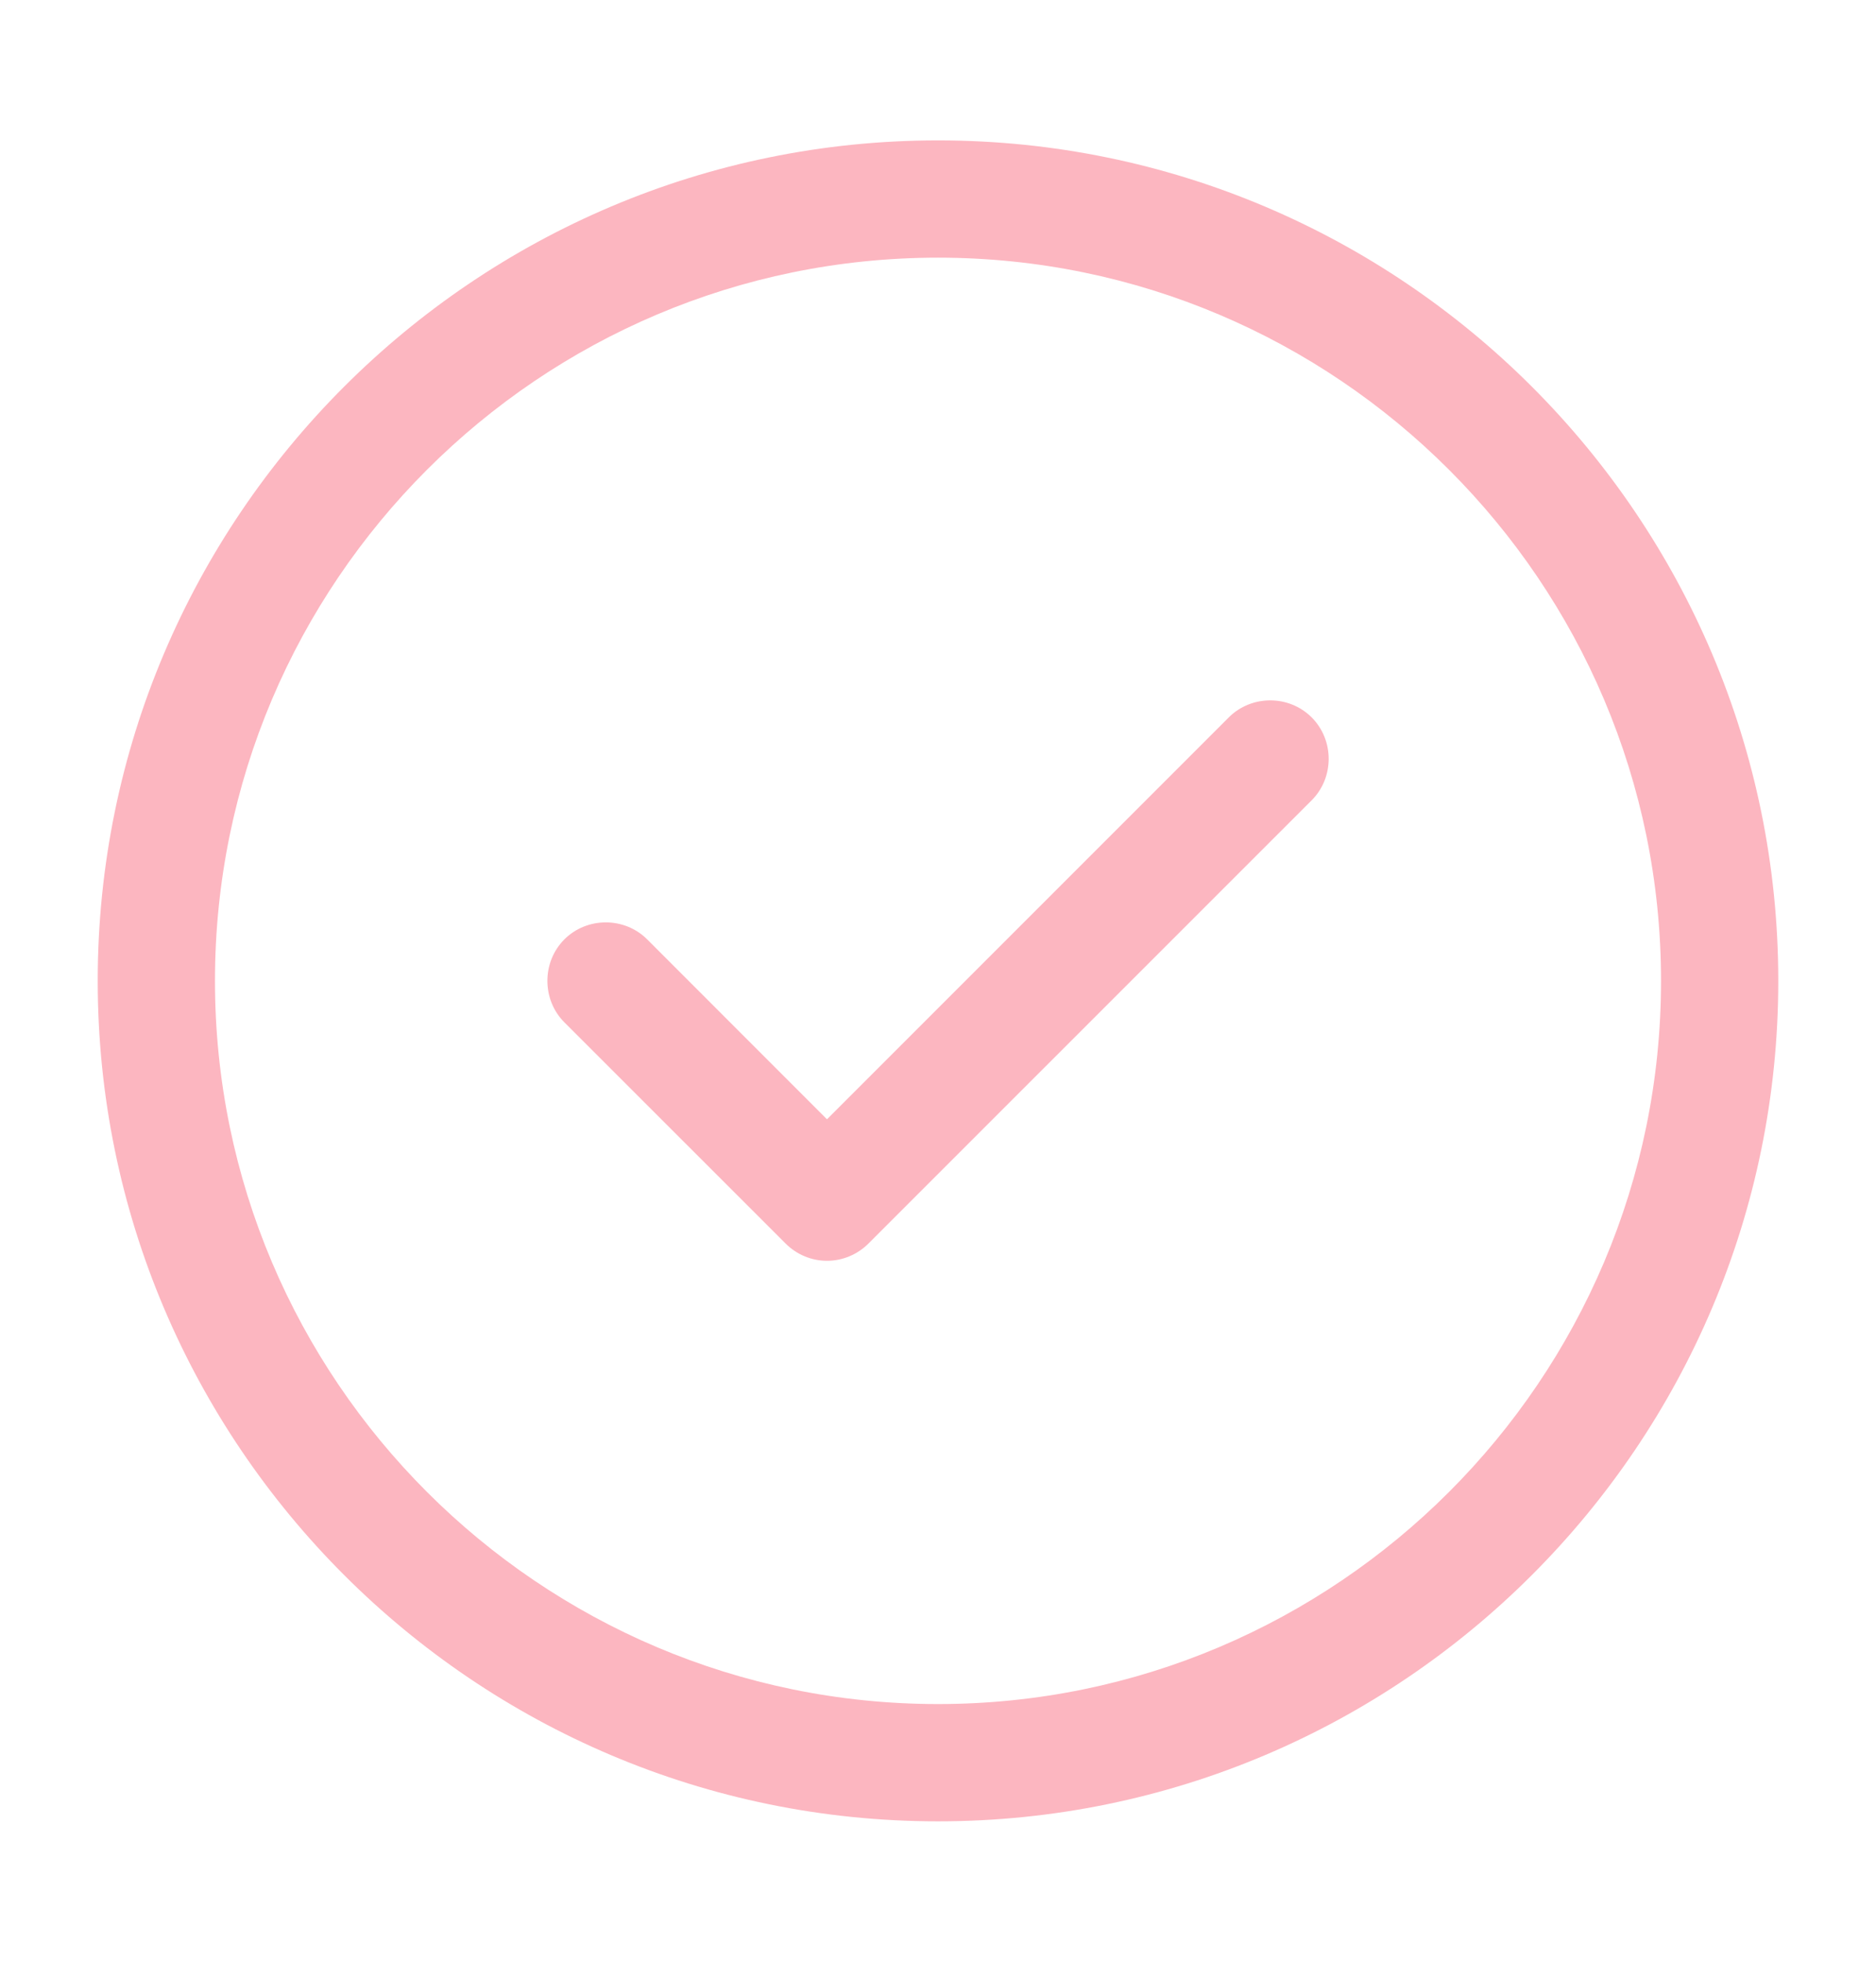 <svg width="22" height="23" viewBox="0 0 22 23" fill="none" xmlns="http://www.w3.org/2000/svg">
<path d="M11 21.354C5.564 21.354 1.146 16.936 1.146 11.5C1.146 6.064 5.564 1.646 11 1.646C16.436 1.646 20.854 6.064 20.854 11.5C20.854 16.936 16.436 21.354 11 21.354ZM11 3.021C6.325 3.021 2.521 6.825 2.521 11.5C2.521 16.175 6.325 19.979 11 19.979C15.675 19.979 19.479 16.175 19.479 11.5C19.479 6.825 15.675 3.021 11 3.021Z" fill="#FCB6C0"/>
<path d="M9.698 14.782C9.515 14.782 9.341 14.708 9.213 14.58L6.618 11.986C6.353 11.72 6.353 11.28 6.618 11.014C6.884 10.748 7.324 10.748 7.59 11.014L9.698 13.123L14.41 8.411C14.676 8.145 15.116 8.145 15.382 8.411C15.648 8.677 15.648 9.117 15.382 9.383L10.184 14.58C10.056 14.708 9.882 14.782 9.698 14.782Z" fill="#FCB6C0"/>
</svg>
